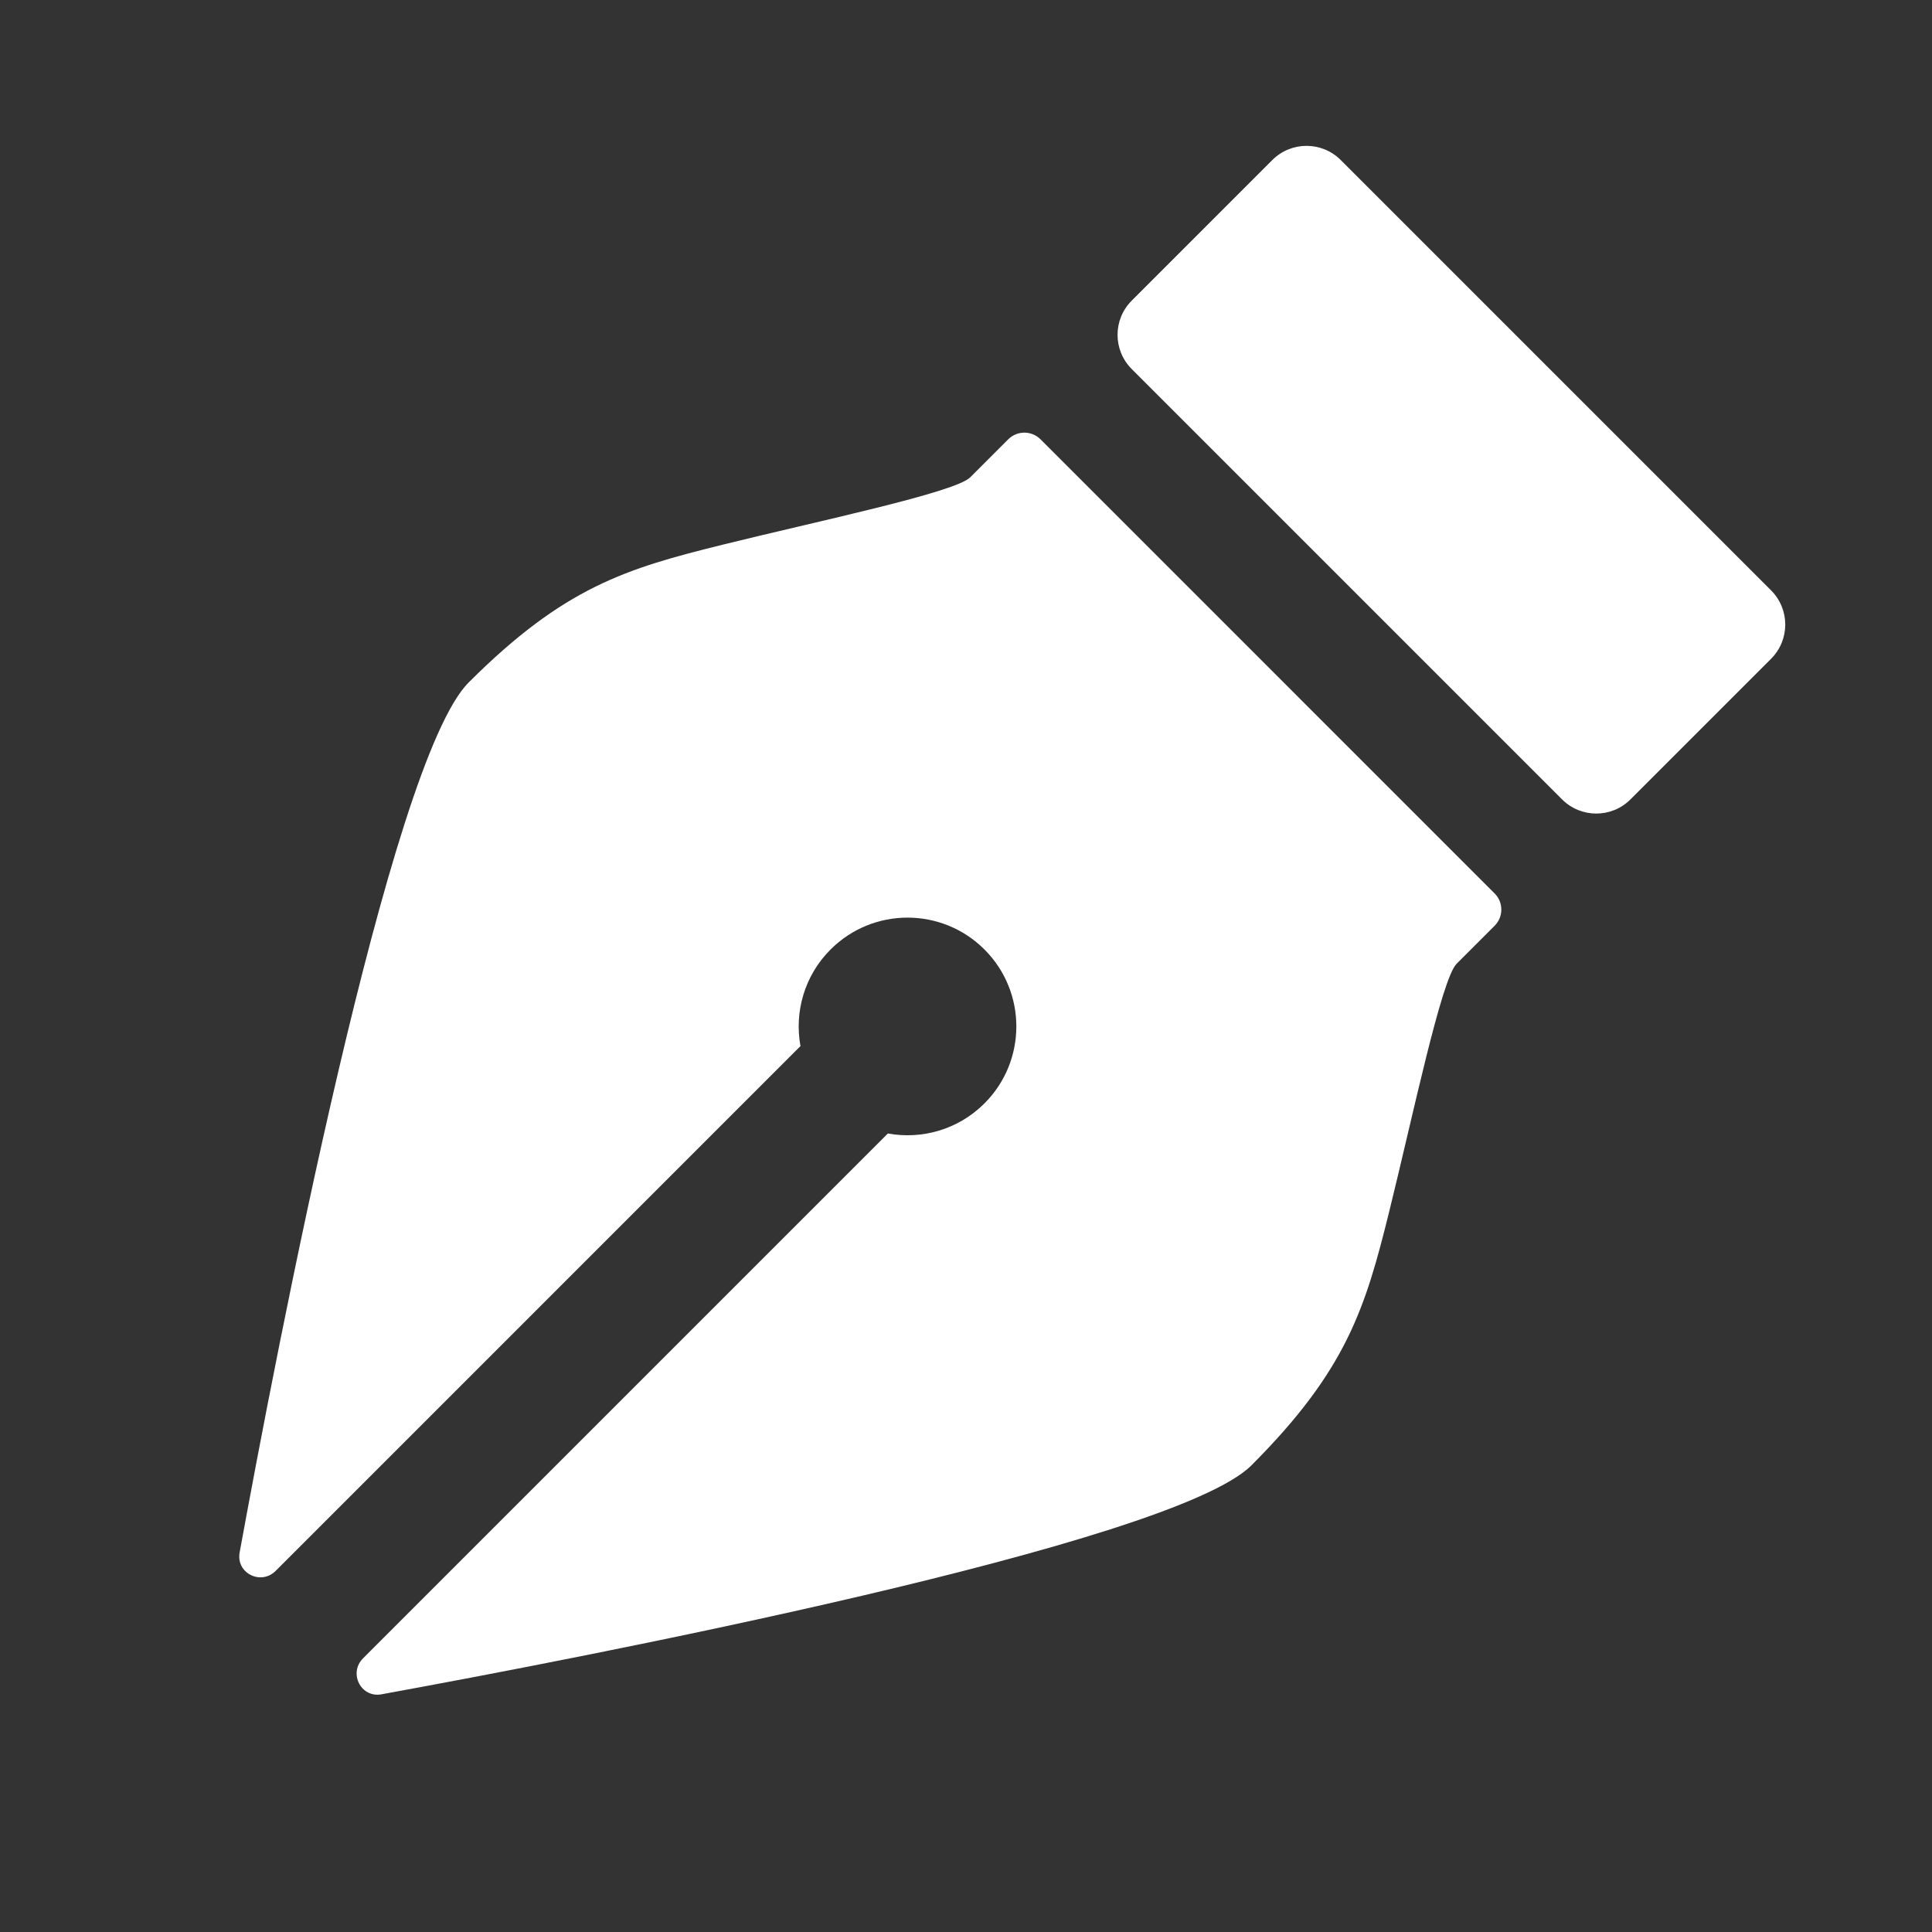 <svg width="1438" height="1438" viewBox="0 0 1438 1438" fill="none" xmlns="http://www.w3.org/2000/svg">
<rect x="0" y="0" width="1438" height="1438" fill="#333333" stroke="none"/>
<g clip-path="url(#clip0_125_538)">
<path d="M946.997 119.108C961.056 105.049 983.85 105.049 997.908 119.108L1318.23 439.427C1332.29 453.486 1332.29 476.28 1318.23 490.339L1213.58 594.991C1199.52 609.049 1176.72 609.049 1162.66 594.991L842.345 274.671C828.286 260.612 828.286 237.818 842.345 223.759L946.997 119.108Z" fill="white"/>
<path d="M1112.46 664.994C1119.1 671.633 1119.11 682.39 1112.47 689.029L1084.18 717.32C1072.86 728.634 1051.65 830.457 1033.97 901.875C1016.29 973.293 1002.5 1019.61 931.44 1090.67C872.575 1149.54 433.092 1233.87 283.938 1261.09C268.577 1263.9 259.22 1245.29 270.261 1234.25L660.846 843.665C686.132 848.282 713.192 840.816 732.743 821.265C764.376 789.632 764.376 738.346 732.743 706.713C701.111 675.081 649.825 675.081 618.192 706.713C598.641 726.265 591.174 753.324 595.792 778.611L205.207 1169.2C194.166 1180.24 175.559 1170.88 178.363 1155.52C205.583 1006.37 289.919 566.881 348.784 508.016C419.849 436.952 466.164 423.164 537.582 405.486C609 387.808 710.823 366.595 722.137 355.281L750.428 326.99C757.067 320.351 767.824 320.358 774.463 326.997L1112.46 664.994Z" fill="white"/>
</g>
<defs>
<clipPath id="clip0_125_538">
<rect width="1438" height="1438" fill="white"/>
</clipPath>
</defs>
</svg>
